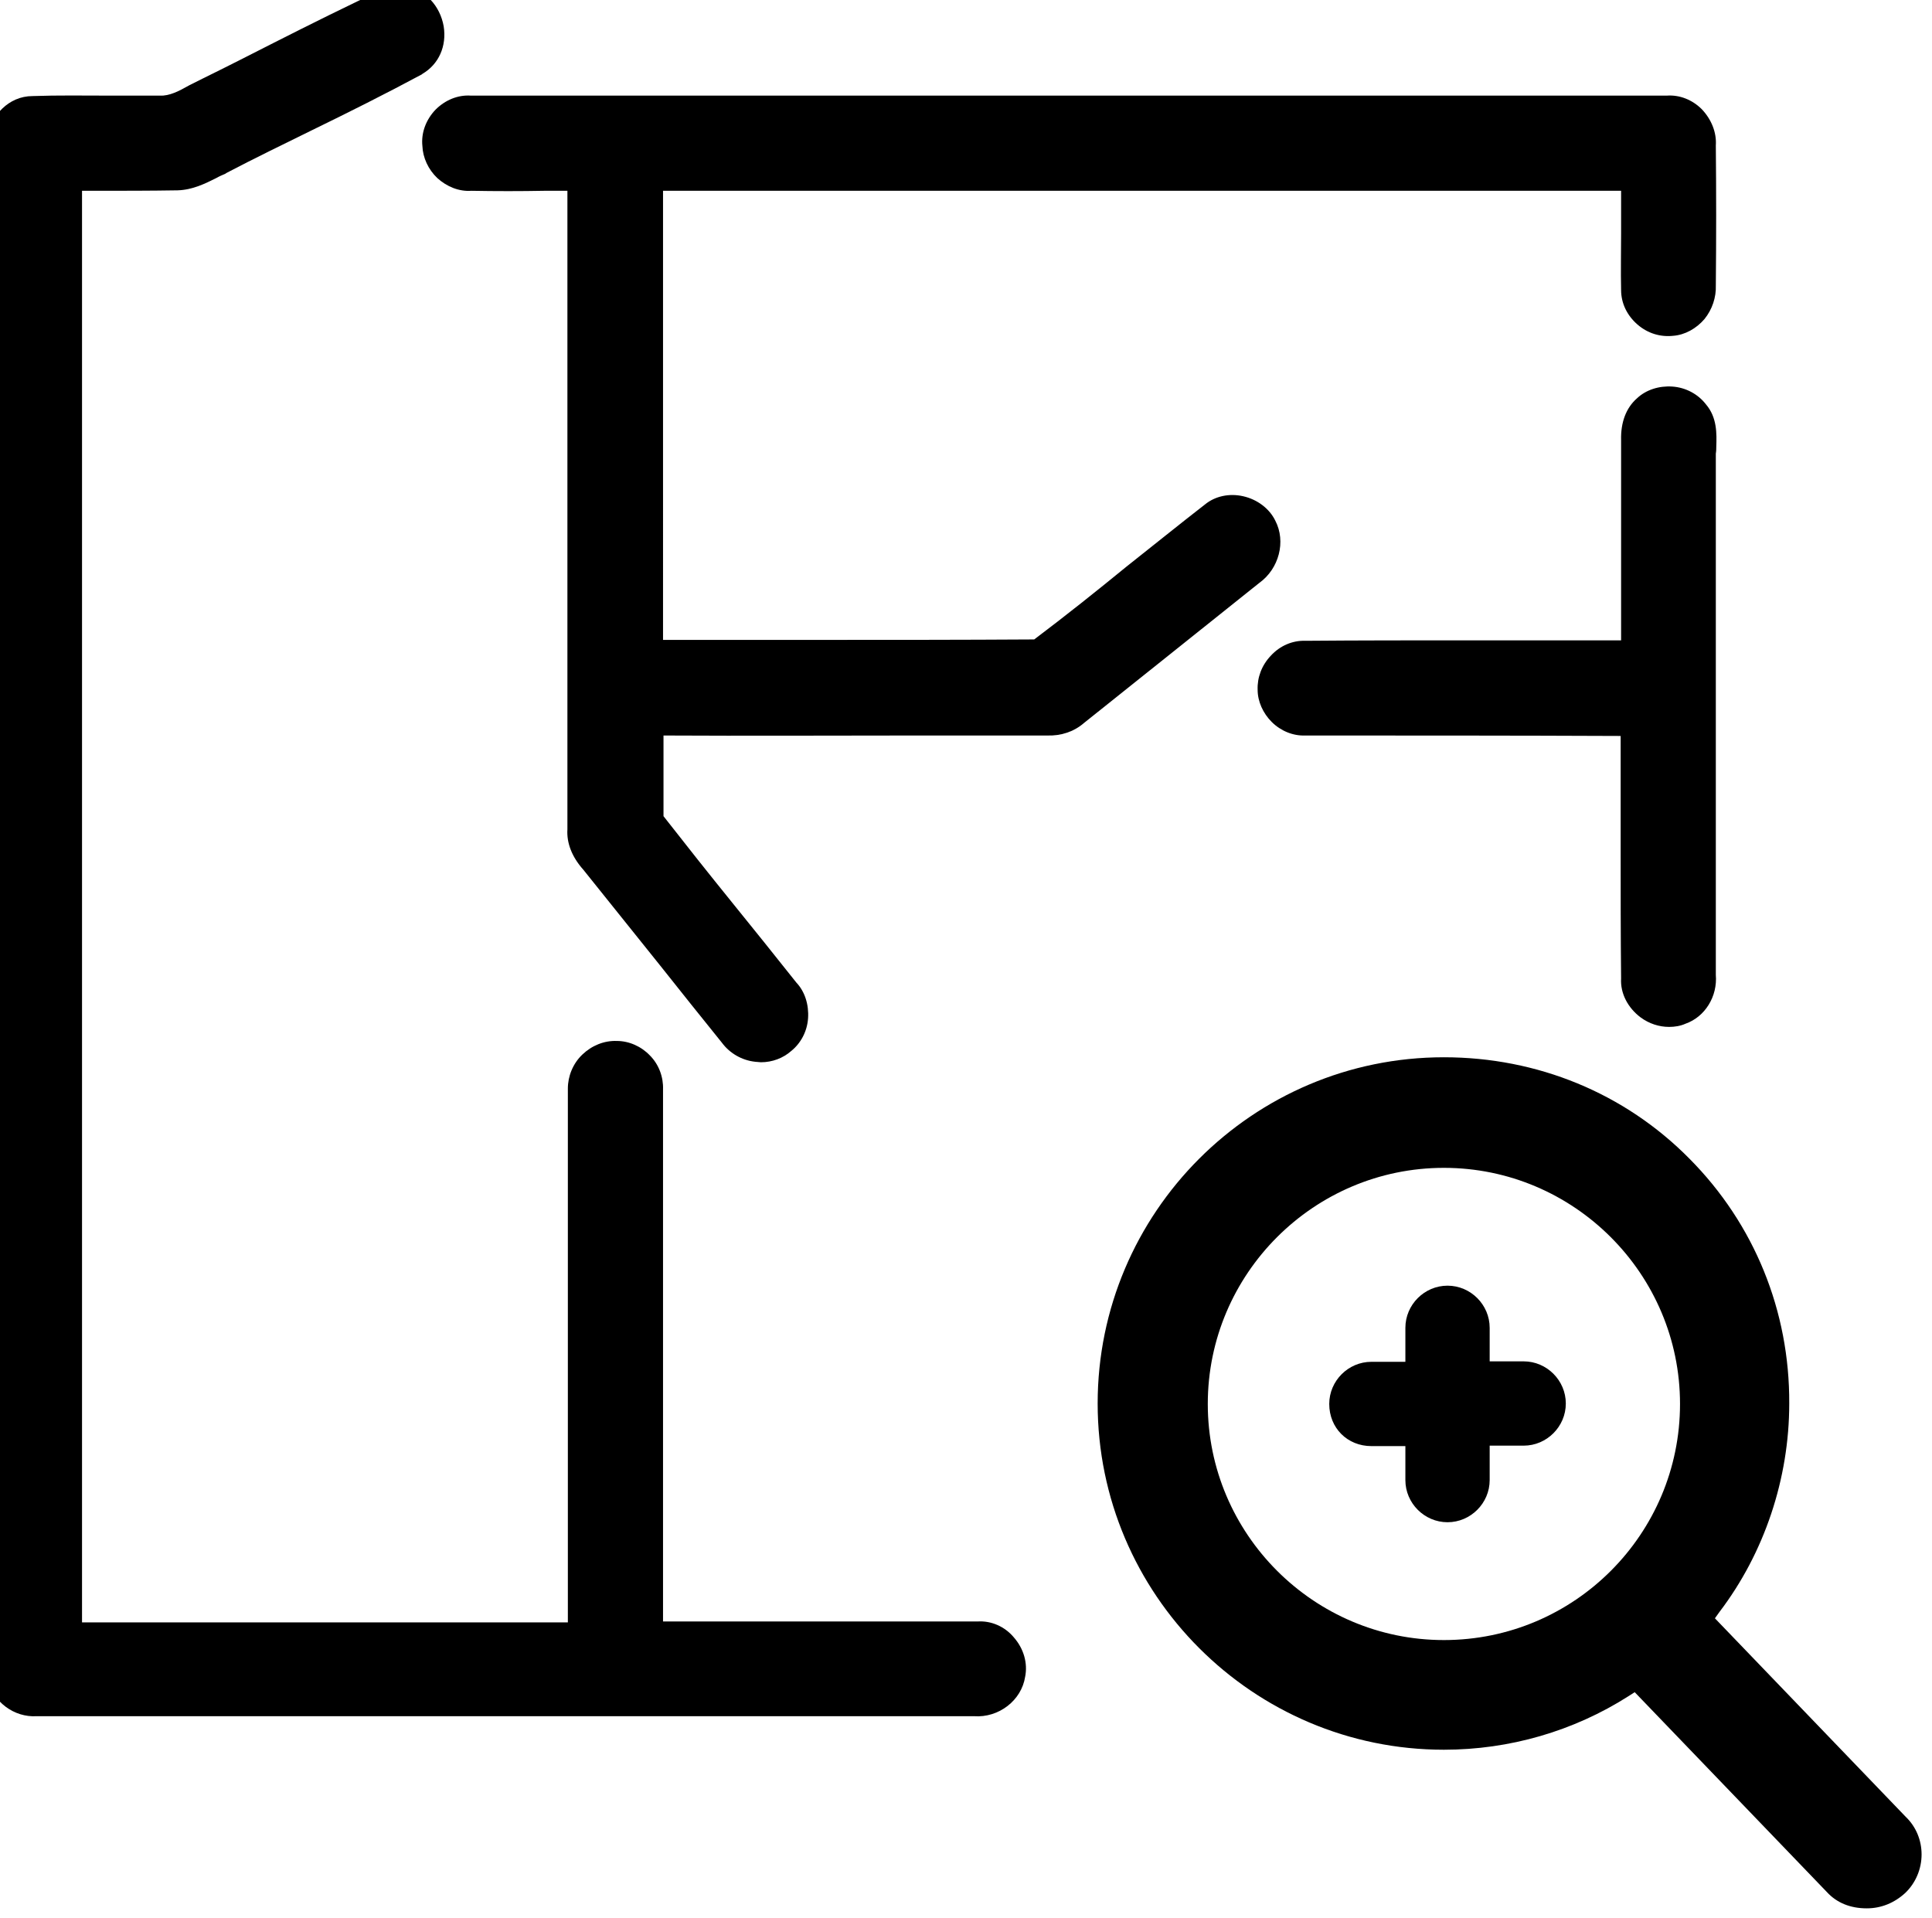 <?xml version="1.0" encoding="utf-8"?>
<!-- Generator: Adobe Illustrator 23.0.0, SVG Export Plug-In . SVG Version: 6.00 Build 0)  -->
<svg version="1.1" id="Слой_1" xmlns="http://www.w3.org/2000/svg" xmlns:xlink="http://www.w3.org/1999/xlink" x="0px" y="0px"
	 viewBox="0 0 426.3 423.3" style="enable-background:new 0 0 426.3 423.3;" xml:space="preserve">
<g>
	<path d="M215.7,357.8c-12.1,0-24.3,0-36.2,0c-10.9,0-22.1,0-33.2,0c0-19.1,0-38.5,0-57.2c0-19.7,0-40.1,0-60.2
		c0.1-2.7-0.9-5.5-2.9-7.5c-1.9-2-4.6-3.2-7.3-3.2c-2.8-0.1-5.5,1-7.6,3c-2.1,2-3.2,4.8-3.2,7.5c0,20.2,0,40.6,0,60.4
		c0,18.8,0,38.2,0,57.4c-11.6,0-23.1,0-34.7,0c-23.8,0-48.3,0-72.5,0V42.1c1,0,2,0,3,0c5.9,0,12,0,18.1-0.1c3.3-0.1,6.1-1.5,8.5-2.7
		c0.7-0.4,1.4-0.7,2.1-1l0.1-0.1c6.3-3.3,12.7-6.4,19-9.5c8-3.9,16.2-8,24.2-12.3l0.1-0.1c3.6-2.1,5.4-6.1,4.7-10.5
		c-0.8-4.5-4-8-8.3-8.8h-0.3h-3.5l-0.6,0.3C76.8,1.2,68.4,5.4,60.3,9.5c-5.1,2.6-10.4,5.3-15.5,7.8c-1,0.5-2,1-3,1.5
		c-2.3,1.3-4.4,2.4-6.5,2.3h-0.1h-0.1c-3.7,0-7.5,0-11.1,0c-5.5,0-11.3-0.1-16.8,0.1c-5.4,0-9,4.4-10,8.5L-3,30v340l0.1,0.4
		c1.4,5.2,6,8.6,11,8.3c22.9,0,46,0,69,0c23.2,0,46.2,0,68.9,0c23,0,45.9,0,68.9,0c5.5,0.4,10.5-3.5,11.3-8.7c0.6-3-0.3-6.2-2.5-8.7
		C221.7,358.9,218.7,357.6,215.7,357.8z"/>
	<path d="M277.9,128.6c4.3-3.1,5.9-9.1,3.5-13.7c-1.3-2.7-4-4.7-7.1-5.4c-3.1-0.7-6.2,0-8.4,1.8c-5.8,4.5-11.6,9.2-17.3,13.7
		c-6.6,5.4-13.5,10.9-20.4,16.1c-16,0.1-32.3,0.1-48.1,0.1c-11.1,0-22.5,0-33.8,0V42.1h211.4c0,3.2,0,6.3,0,9.4
		c0,4.1-0.1,8.3,0,12.5c0,2.9,1.3,5.6,3.6,7.6c2.3,2,5.1,2.8,7.9,2.5c2.6-0.2,5.1-1.6,6.9-3.7c1.7-2.1,2.6-4.8,2.5-7.4
		c0.1-10.4,0.1-20.5,0-30.9c0.2-2.9-1-5.8-3.1-8c-2.1-2.1-4.9-3.2-7.7-3H103.9c-2.9-0.2-5.7,1-7.8,3.1c-2.1,2.2-3.2,5.1-2.9,8
		c0.1,2.6,1.3,5.2,3.3,7.1c2.1,1.9,4.8,3,7.5,2.8c5.4,0.1,10.9,0.1,16.1,0c1.7,0,3.4,0,5.1,0V183c-0.2,3,1,6.1,3.5,8.9
		c5.7,7.1,11.3,14.1,17,21.2c4.5,5.7,9.1,11.4,13.6,17c1.7,2.3,4.4,3.9,7.4,4.2c0.4,0,0.8,0.1,1.2,0.1c2.5,0,4.9-0.9,6.7-2.5
		c2.1-1.7,3.5-4.3,3.7-7.2c0.2-3-0.7-5.9-2.6-7.9c-4.7-5.9-9.4-11.8-14.2-17.7c-5.1-6.3-10.1-12.6-15.1-19v-17.8
		c18.6,0.1,37.3,0,55.5,0c9.7,0,19.5,0,29.2,0c2.9,0.1,5.8-0.8,8-2.7C252.1,149.2,265,138.9,277.9,128.6z"/>
	<path d="M378.7,98.6c0.1-2.9,0.2-6.5-2.3-9.4c-1.7-2.2-4.4-3.7-7.4-3.9c-2.9-0.2-5.8,0.7-7.8,2.6c-2.4,2.1-3.6,5.3-3.5,9.2v44.2
		c-11.2,0-22.5,0-33.4,0c-11.9,0-24.3,0-36.3,0.1c-2.8-0.1-5.6,1.1-7.6,3.3c-2,2.1-3,4.8-2.9,7.5c0,2.6,1.2,5.2,3.1,7.1
		c2,2,4.7,3.1,7.4,3c22.8,0,46.4,0,69.6,0.1c0,8.4,0,17,0,25.3c0,9.2,0,18.8,0.1,28.2c-0.2,3.3,1.5,6.5,4.3,8.6
		c1.9,1.4,4.1,2.1,6.3,2.1c1.2,0,2.5-0.2,3.6-0.7c4.3-1.5,7.1-6,6.7-10.8v-115C378.7,99.5,378.7,99,378.7,98.6z"/>
	<path d="M420.5,400.9L420.5,400.9l-42.1-43.8l1-1.4c9.9-13,15.4-29.4,15.4-46c0.1-20.4-7.7-39.6-22-54
		c-14.3-14.5-33.6-22.4-54.2-22.4c-42.2,0-76.4,34.3-76.4,76.4s34.3,76.4,76.4,76.4c14.5,0,28.6-4.1,40.7-11.8l1.4-0.9l42.4,44.1
		c2.2,2.4,5.2,3.6,8.8,3.6c3.2,0,6.1-1.2,8.5-3.4c2.3-2.2,3.6-5.3,3.6-8.5C424,406.1,422.8,403.1,420.5,400.9z M318.6,361.9
		c-28.7,0-52.1-23.4-52.1-52.1c0-28.7,23.4-52.1,52.1-52.1c28.7,0,52.1,23.4,52.1,52.1C370.7,338.5,347.4,361.9,318.6,361.9z"/>
	<path d="M336.2,300.4h-7.5V293c0-5.1-4.2-9.3-9.3-9.3s-9.3,4.2-9.3,9.3v7.5h-7.5c-5.1,0-9.3,4.2-9.3,9.3c0,5.3,4,9.3,9.3,9.3h7.5
		v7.5c0,5.1,4.2,9.3,9.3,9.3s9.3-4.2,9.3-9.3V319h7.5c5.1,0,9.3-4.2,9.3-9.3S341.3,300.4,336.2,300.4z"/>
</g>
</svg>
